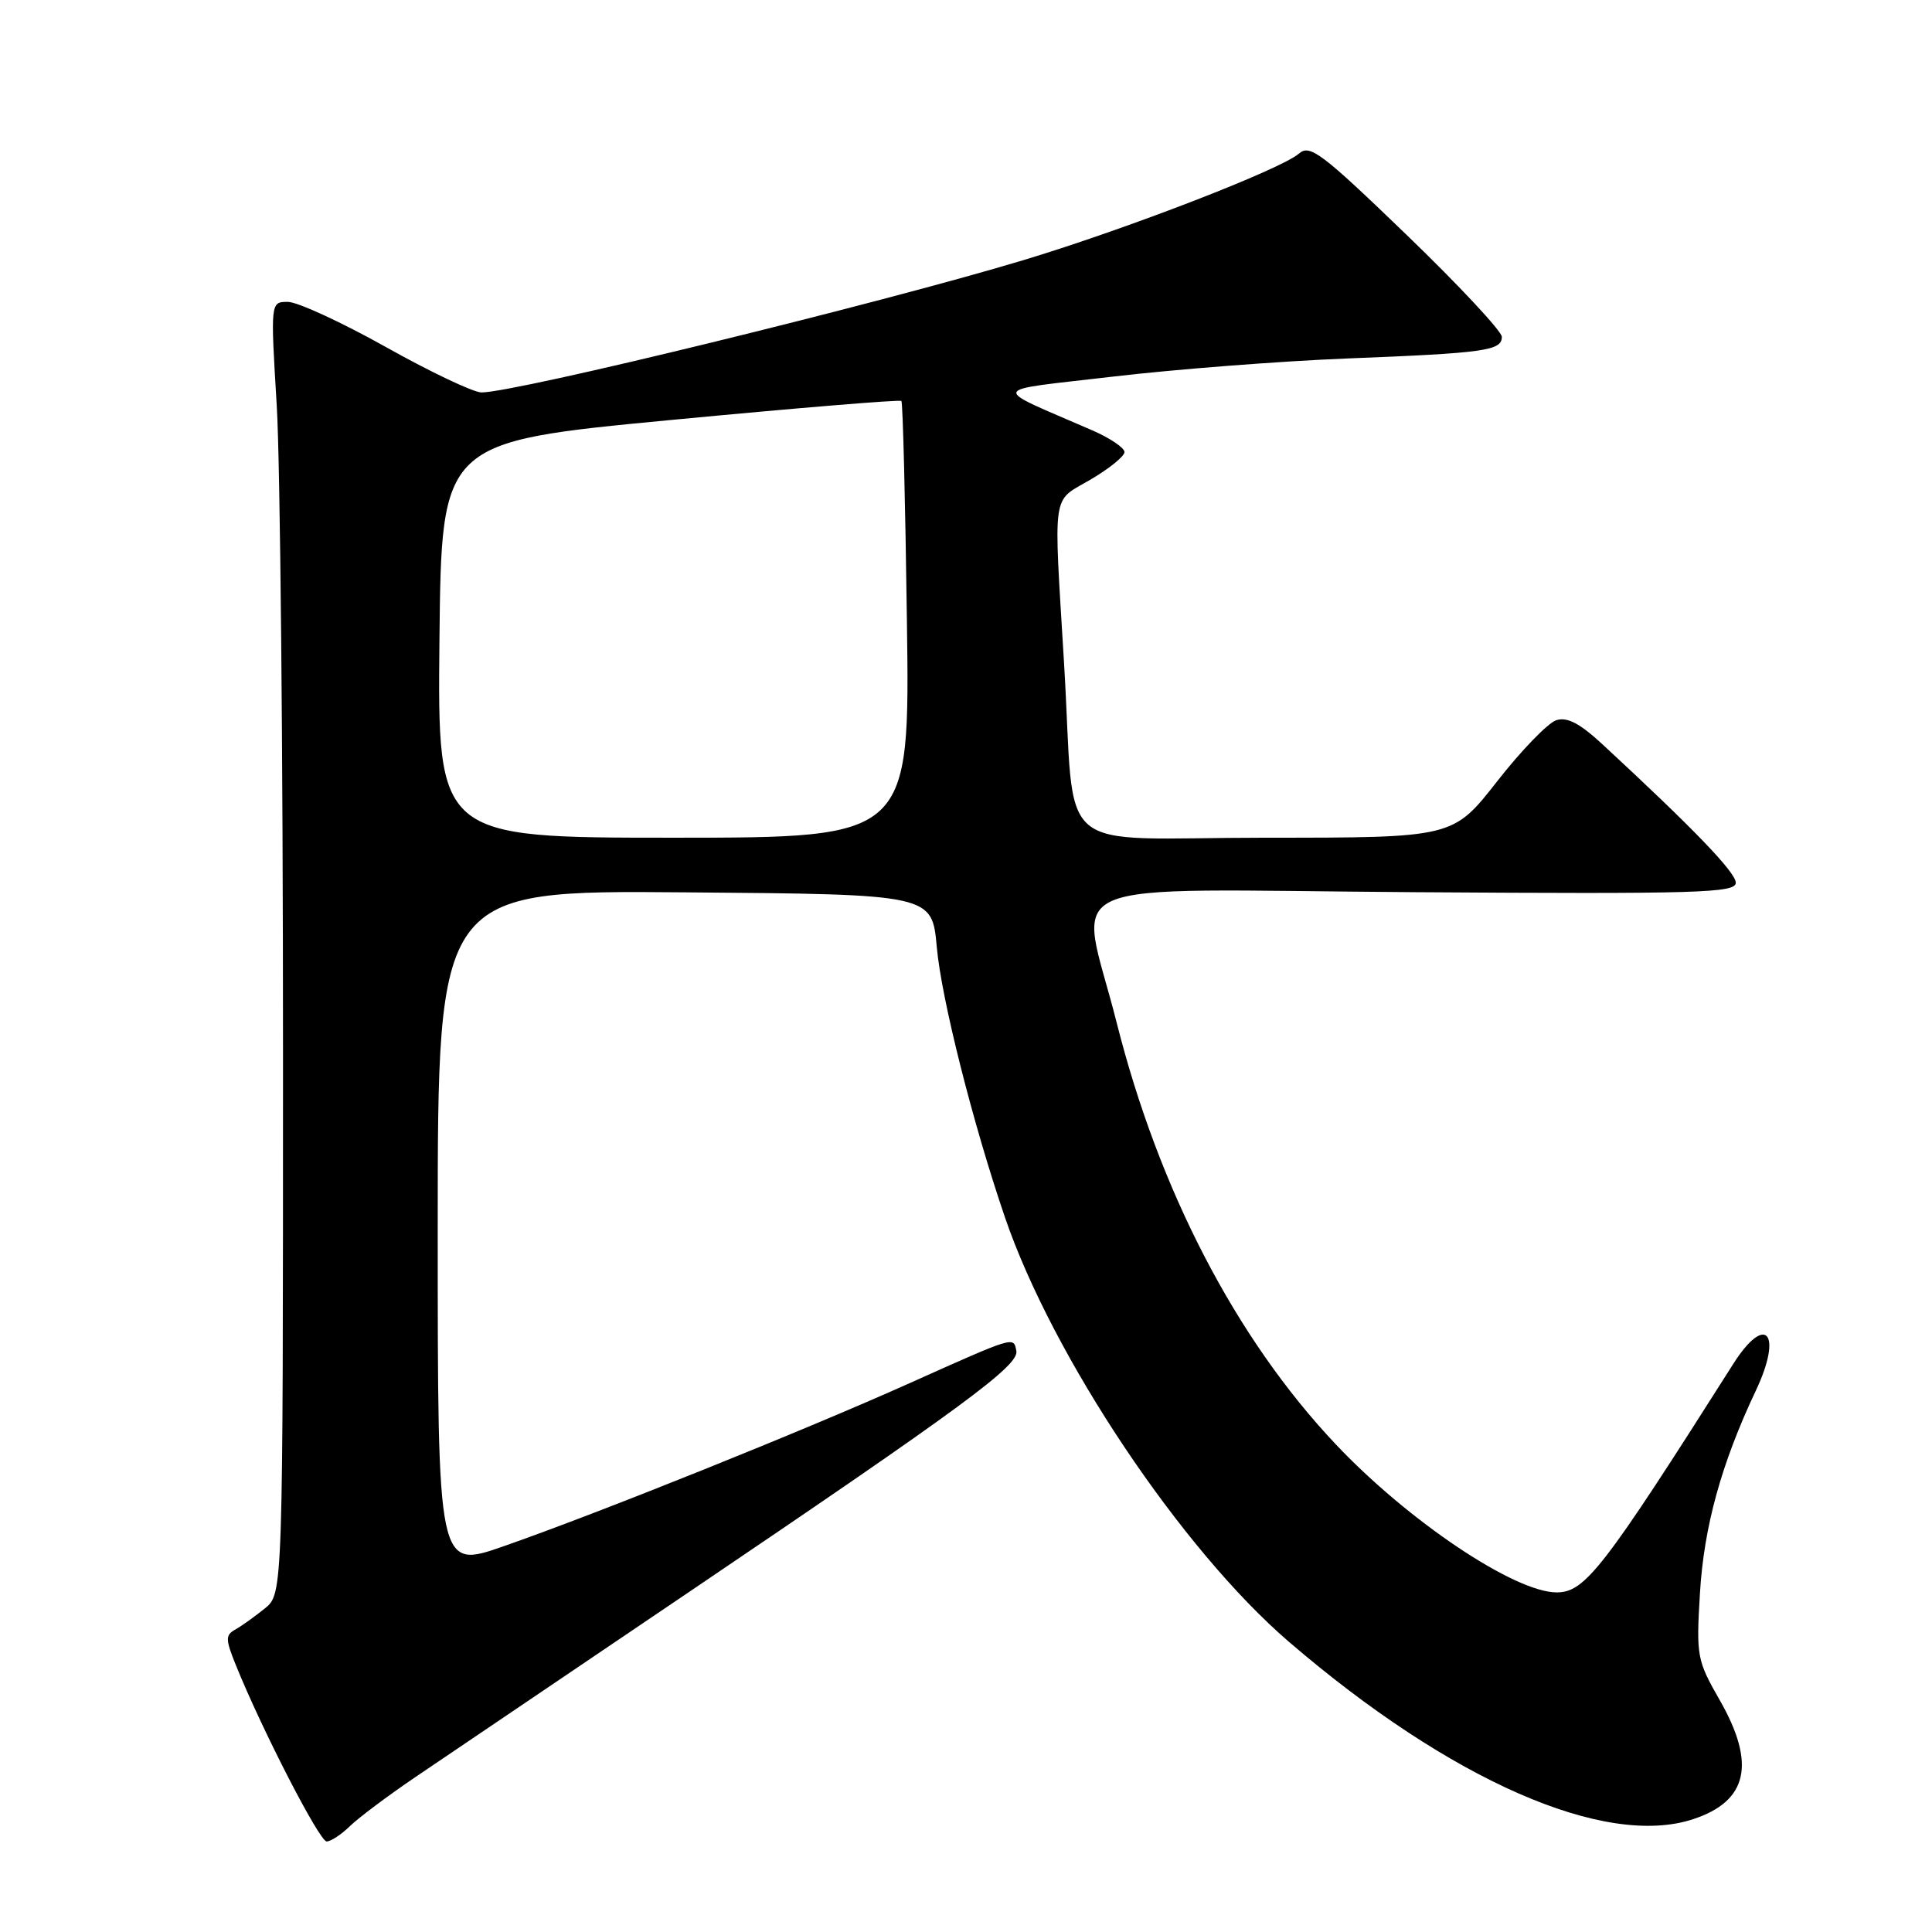 <?xml version="1.0" encoding="UTF-8" standalone="no"?>
<!DOCTYPE svg PUBLIC "-//W3C//DTD SVG 1.1//EN" "http://www.w3.org/Graphics/SVG/1.1/DTD/svg11.dtd" >
<svg xmlns="http://www.w3.org/2000/svg" xmlns:xlink="http://www.w3.org/1999/xlink" version="1.1" viewBox="0 0 256 256">
 <g >
 <path fill="currentColor"
d=" M 46.39 241.95 C 47.55 240.83 51.42 237.93 55.00 235.50 C 58.58 233.07 74.83 222.08 91.12 211.07 C 127.78 186.28 135.05 180.93 134.67 179.00 C 134.30 177.07 134.56 176.99 120.50 183.29 C 106.52 189.56 79.32 200.49 66.75 204.88 C 58.00 207.94 58.00 207.94 58.00 162.96 C 58.00 117.97 58.00 117.97 90.75 118.24 C 123.50 118.50 123.50 118.50 124.13 125.50 C 124.74 132.35 128.93 148.93 133.16 161.30 C 139.49 179.81 156.56 205.31 170.79 217.55 C 192.16 235.91 212.66 244.91 224.35 241.05 C 231.60 238.66 232.70 233.71 227.87 225.27 C 224.86 220.01 224.75 219.45 225.25 211.15 C 225.77 202.33 228.08 193.94 232.66 184.26 C 236.27 176.62 233.97 173.94 229.65 180.75 C 212.45 207.87 210.03 211.00 206.27 211.00 C 200.69 211.00 186.57 201.53 176.94 191.32 C 163.75 177.33 153.57 157.73 147.95 135.45 C 142.99 115.82 138.24 117.89 187.50 118.22 C 225.07 118.47 230.00 118.32 230.00 116.97 C 230.00 115.60 224.46 109.84 212.35 98.64 C 209.34 95.85 207.66 94.97 206.22 95.43 C 205.12 95.78 201.59 99.42 198.38 103.53 C 192.53 111.00 192.53 111.00 167.81 111.00 C 139.02 111.00 142.56 114.04 141.00 88.00 C 139.59 64.55 139.30 66.60 144.50 63.55 C 146.97 62.10 149.00 60.46 149.00 59.90 C 149.00 59.34 147.09 58.05 144.75 57.03 C 131.04 51.06 130.72 51.87 147.50 49.90 C 155.75 48.93 169.70 47.85 178.50 47.50 C 196.79 46.78 199.00 46.47 199.00 44.63 C 199.00 43.90 193.32 37.81 186.37 31.11 C 175.11 20.25 173.56 19.08 172.12 20.35 C 169.75 22.43 149.32 30.33 135.61 34.47 C 116.28 40.29 68.34 52.00 63.80 52.00 C 62.74 52.00 57.05 49.30 51.16 46.00 C 45.27 42.70 39.41 40.00 38.14 40.00 C 35.84 40.00 35.84 40.00 36.67 53.75 C 37.13 61.31 37.50 99.83 37.50 139.34 C 37.50 211.18 37.50 211.18 35.09 213.13 C 33.76 214.20 32.01 215.46 31.18 215.92 C 29.86 216.66 29.86 217.20 31.25 220.63 C 34.70 229.18 42.33 244.00 43.28 244.00 C 43.84 244.00 45.24 243.08 46.39 241.95 Z  M 58.23 84.78 C 58.50 58.55 58.50 58.55 88.80 55.66 C 105.47 54.07 119.25 52.93 119.44 53.13 C 119.63 53.34 119.96 66.44 120.17 82.25 C 120.57 111.00 120.57 111.00 89.27 111.00 C 57.97 111.00 57.97 111.00 58.23 84.78 Z "/>
</g>
</svg>